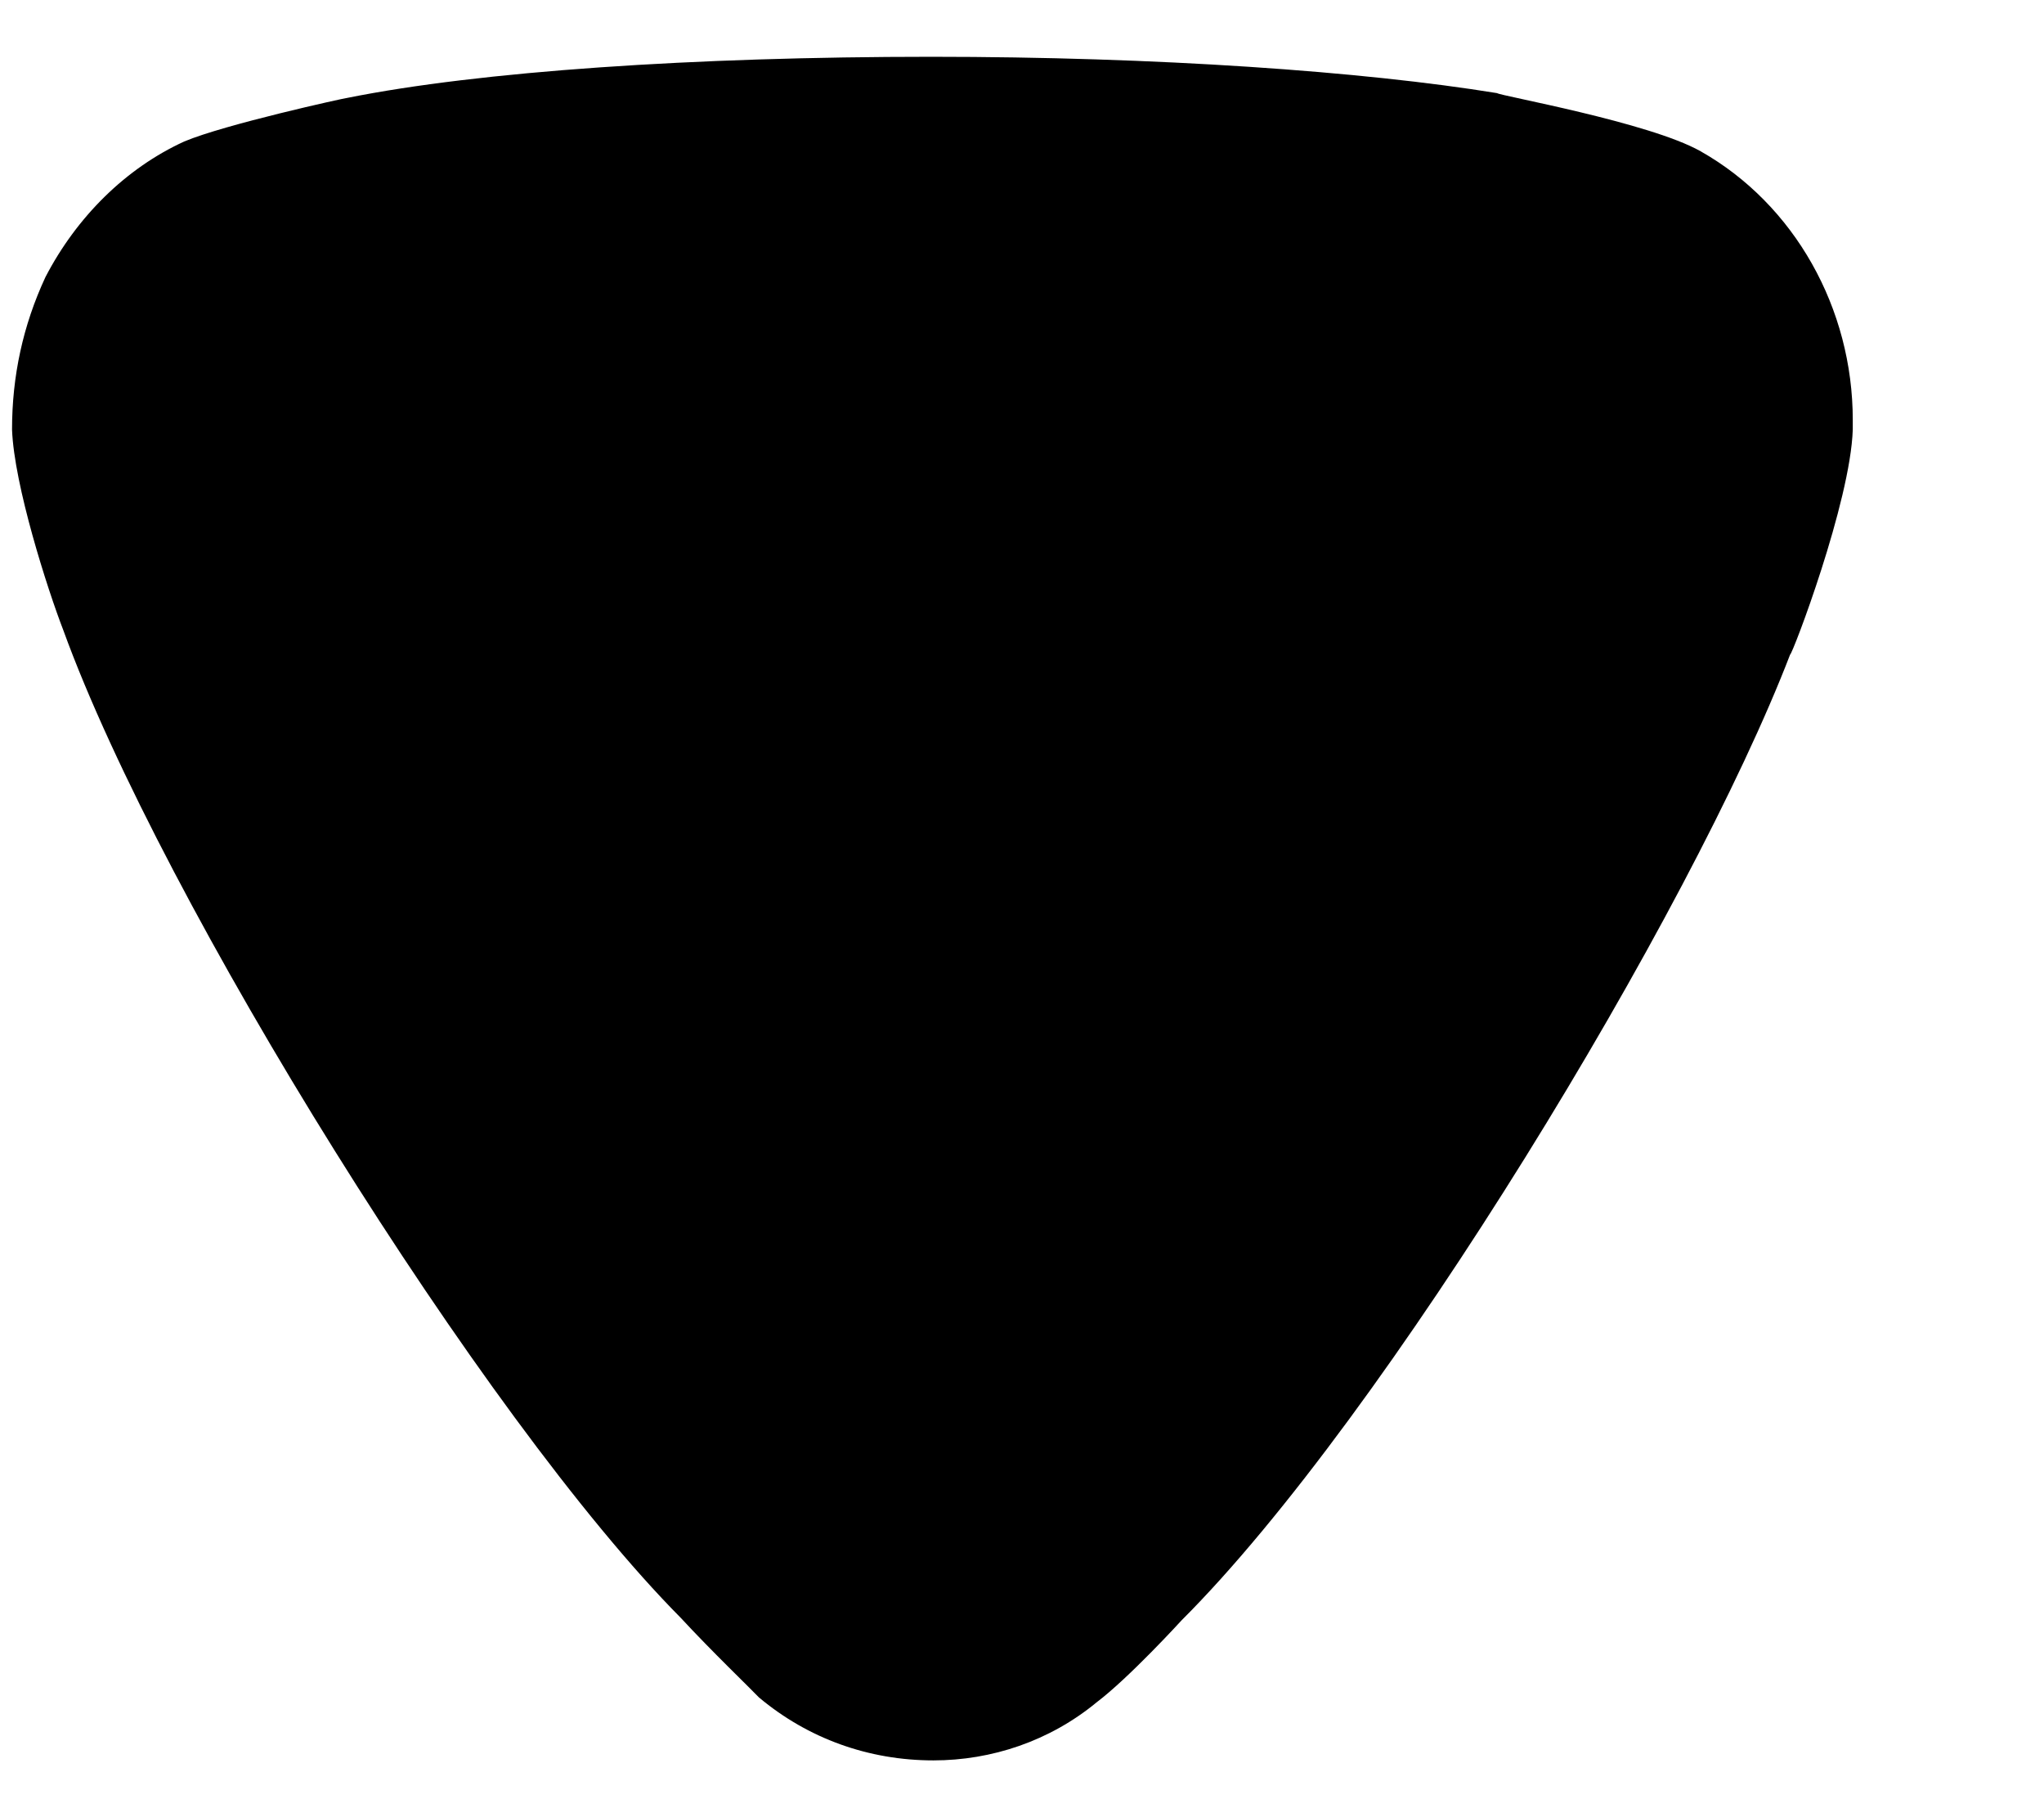 <svg width="9" height="8" viewBox="0 0 9 8" fill="none" xmlns="http://www.w3.org/2000/svg">
<path d="M3.342 7.473C3.302 7.431 3.135 7.271 2.997 7.122C2.13 6.248 0.712 3.968 0.279 2.775C0.209 2.594 0.062 2.136 0.053 1.891C0.053 1.656 0.101 1.433 0.2 1.22C0.338 0.954 0.555 0.74 0.811 0.623C0.988 0.548 1.52 0.431 1.529 0.431C2.111 0.314 3.056 0.25 4.1 0.25C5.095 0.25 6.002 0.314 6.592 0.41C6.601 0.421 7.262 0.538 7.488 0.666C7.902 0.9 8.158 1.358 8.158 1.849V1.891C8.148 2.21 7.892 2.882 7.882 2.882C7.448 4.011 6.1 6.238 5.203 7.133C5.203 7.133 4.973 7.385 4.829 7.494C4.622 7.665 4.366 7.75 4.11 7.75C3.825 7.75 3.558 7.654 3.342 7.473" fill="black"/>
</svg>
